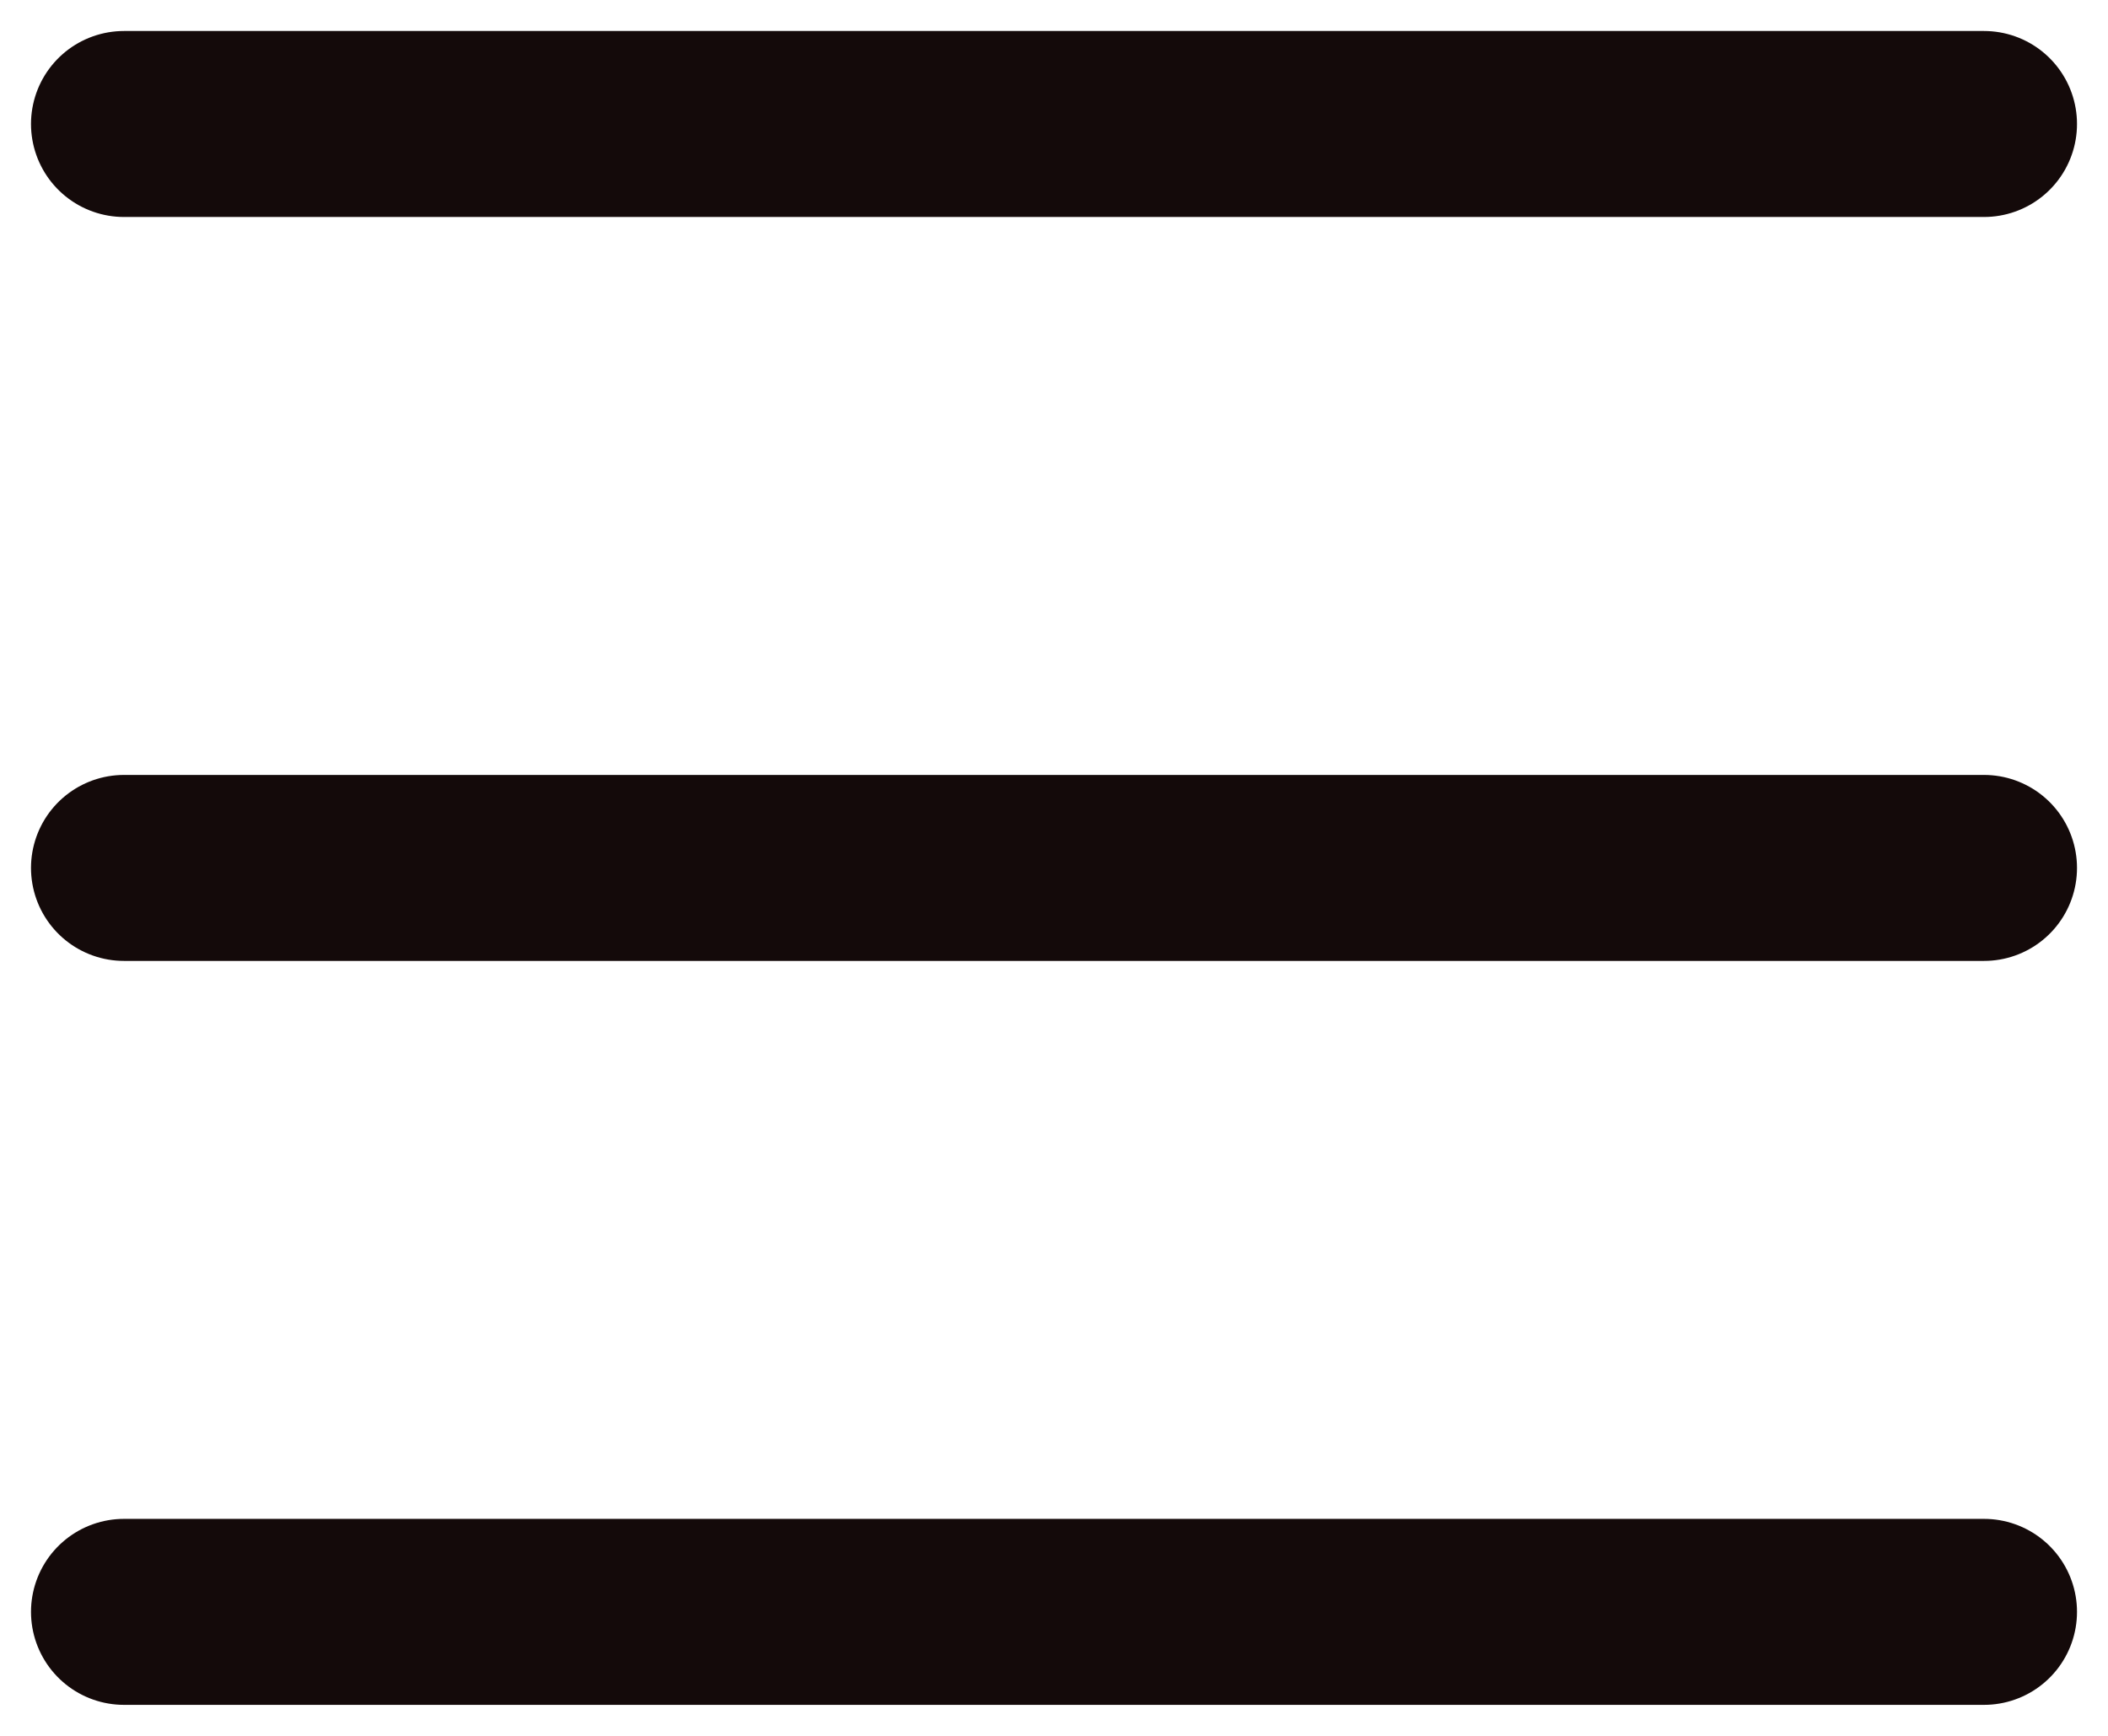 <svg width="17" height="14" viewBox="0 0 17 14" fill="none" xmlns="http://www.w3.org/2000/svg">
    <path d="M1 1H16M1 7H16M1 13H16" stroke="#140A0A" stroke-width="1.5" stroke-linecap="round"/>
</svg>
